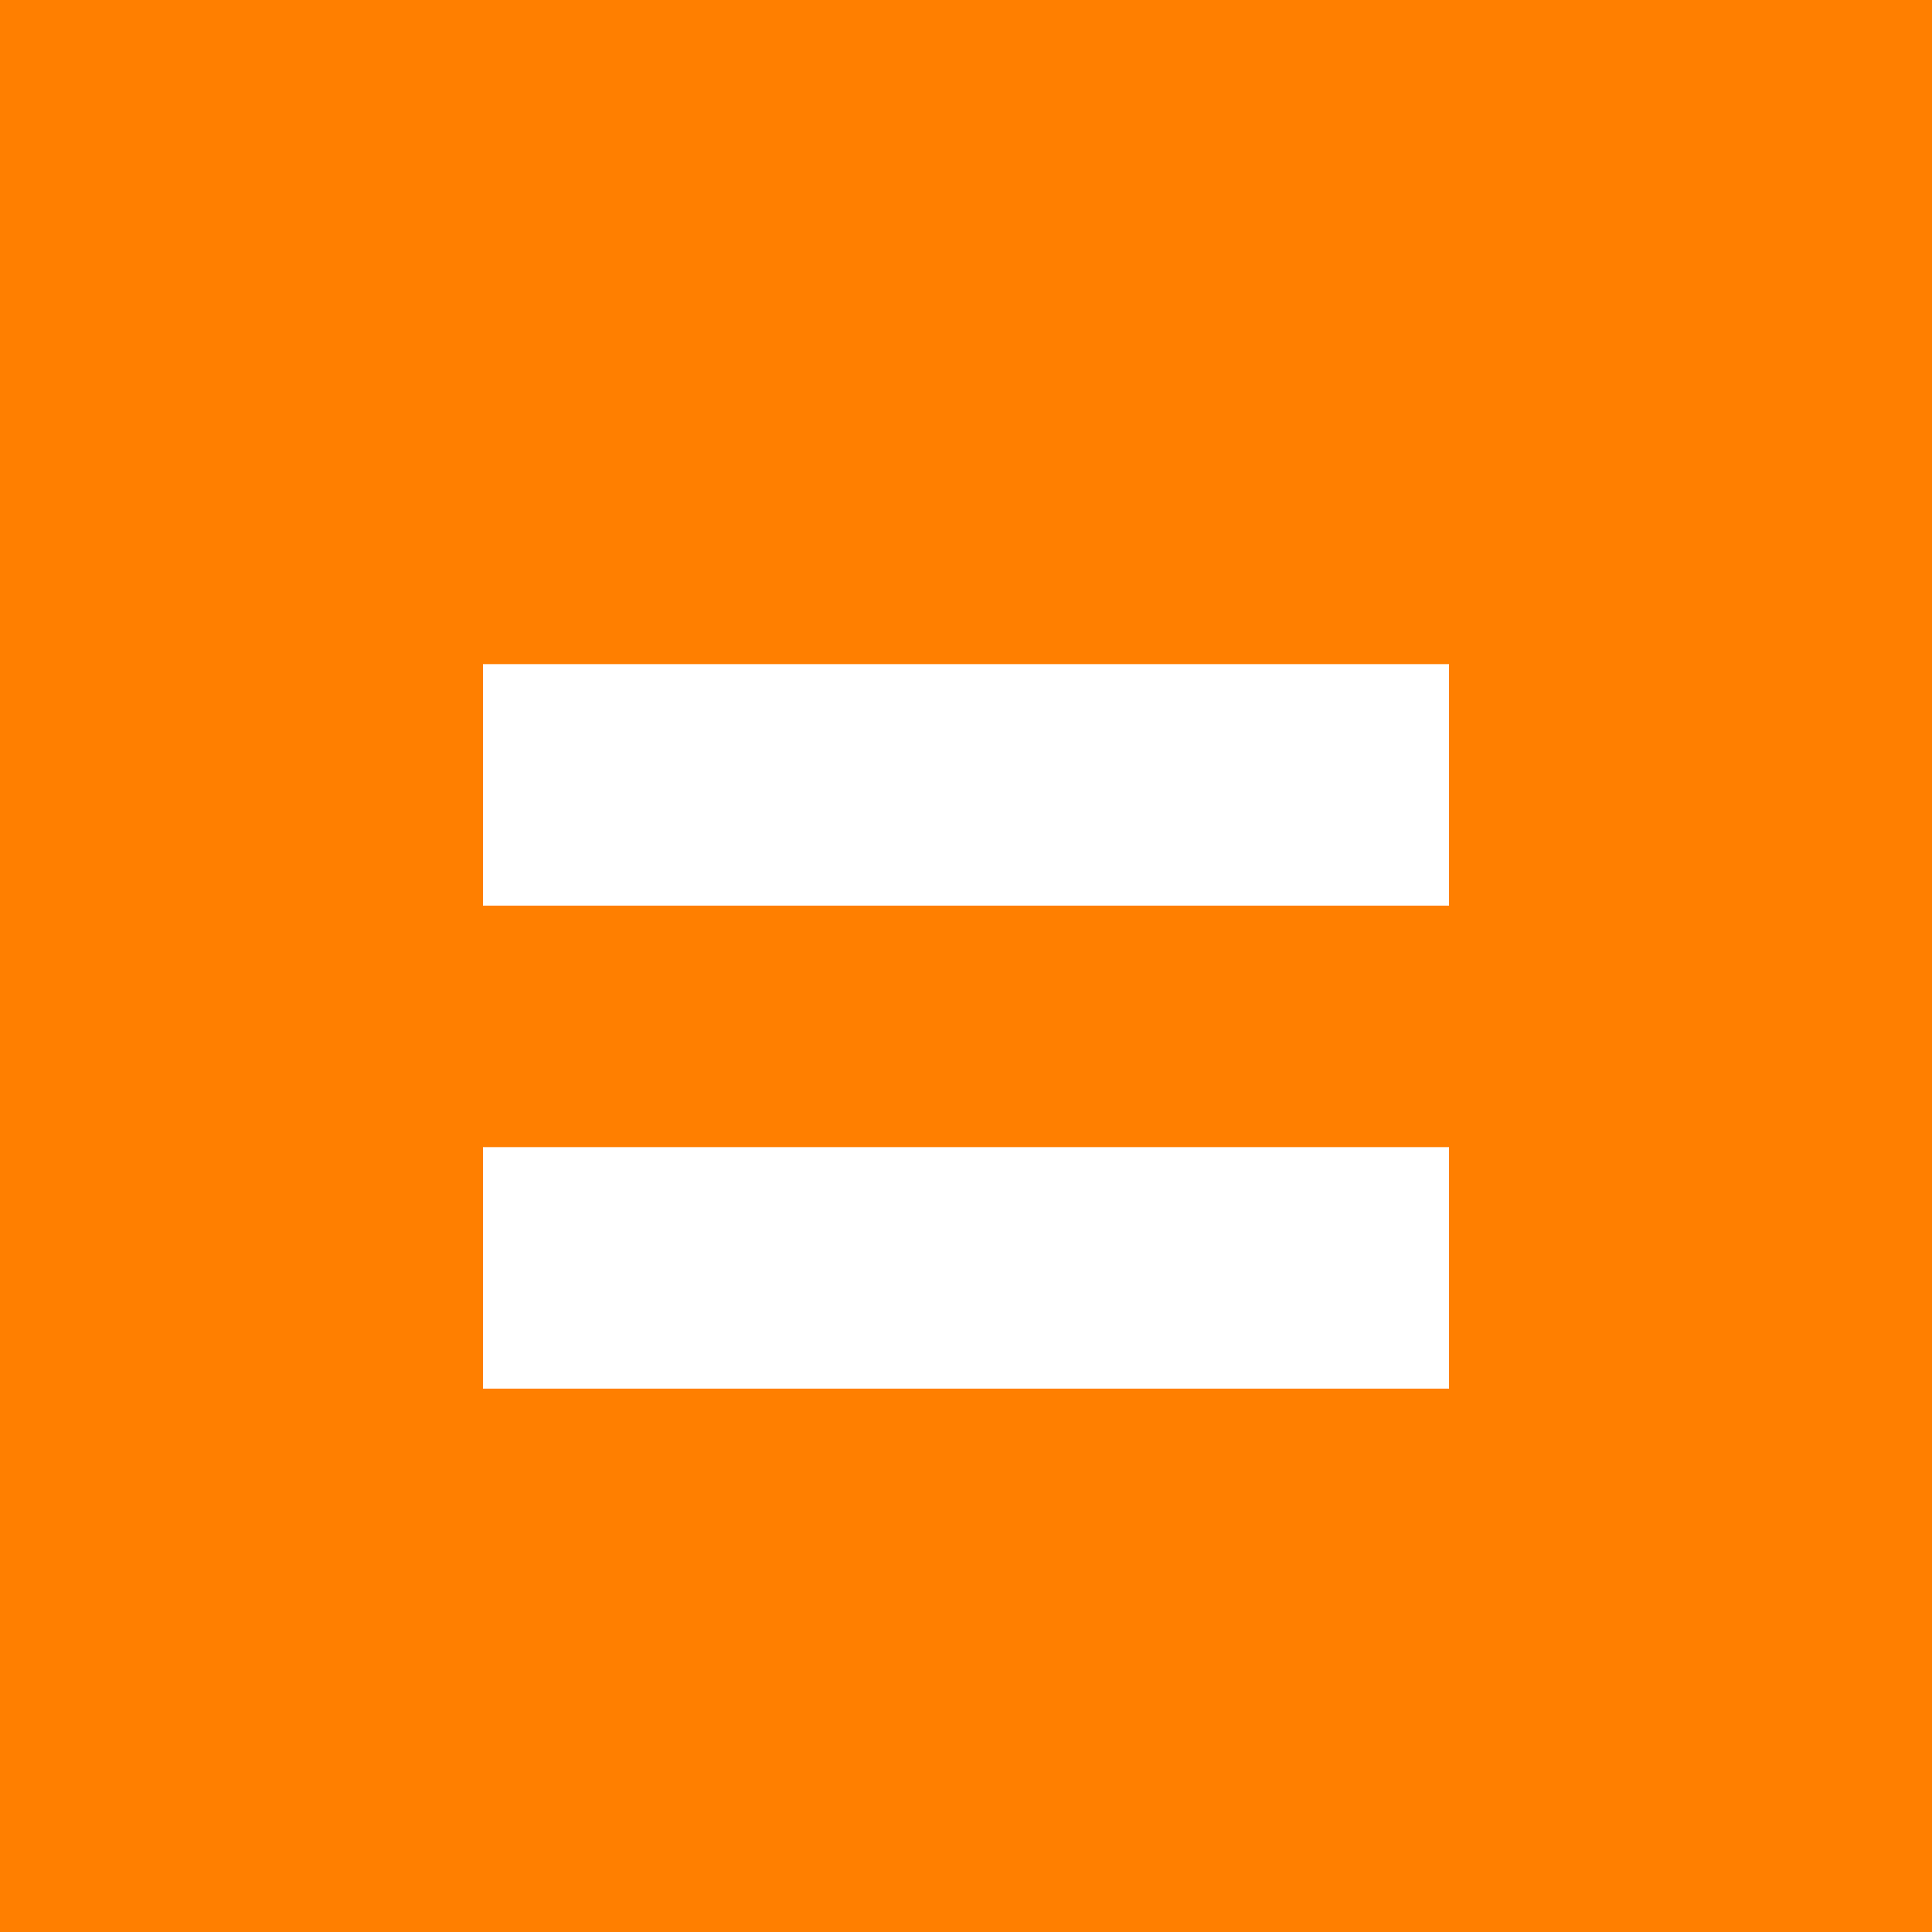 <?xml version="1.0" encoding="UTF-8"?>
<!DOCTYPE svg PUBLIC "-//W3C//DTD SVG 1.1//EN" "http://www.w3.org/Graphics/SVG/1.1/DTD/svg11.dtd">
<svg version="1.1" xmlns="http://www.w3.org/2000/svg" xmlns:xlink="http://www.w3.org/1999/xlink" x="0px" y="0px" width="32" height="32" viewBox="0, 0, 32, 32">
  <g id="Layer 1">
    <g>
      <path d="M0,-0 L32,-0 L32,32 L0,32 z" fill="#FF7F00"/>
    </g>
    <path d="M8,11 L24,11 L24,15 L8,15 z" fill="#FFFFFF"/>
    <path d="M8,19 L24,19 L24,23 L8,23 z" fill="#FFFFFF"/>
  </g>
</svg>
